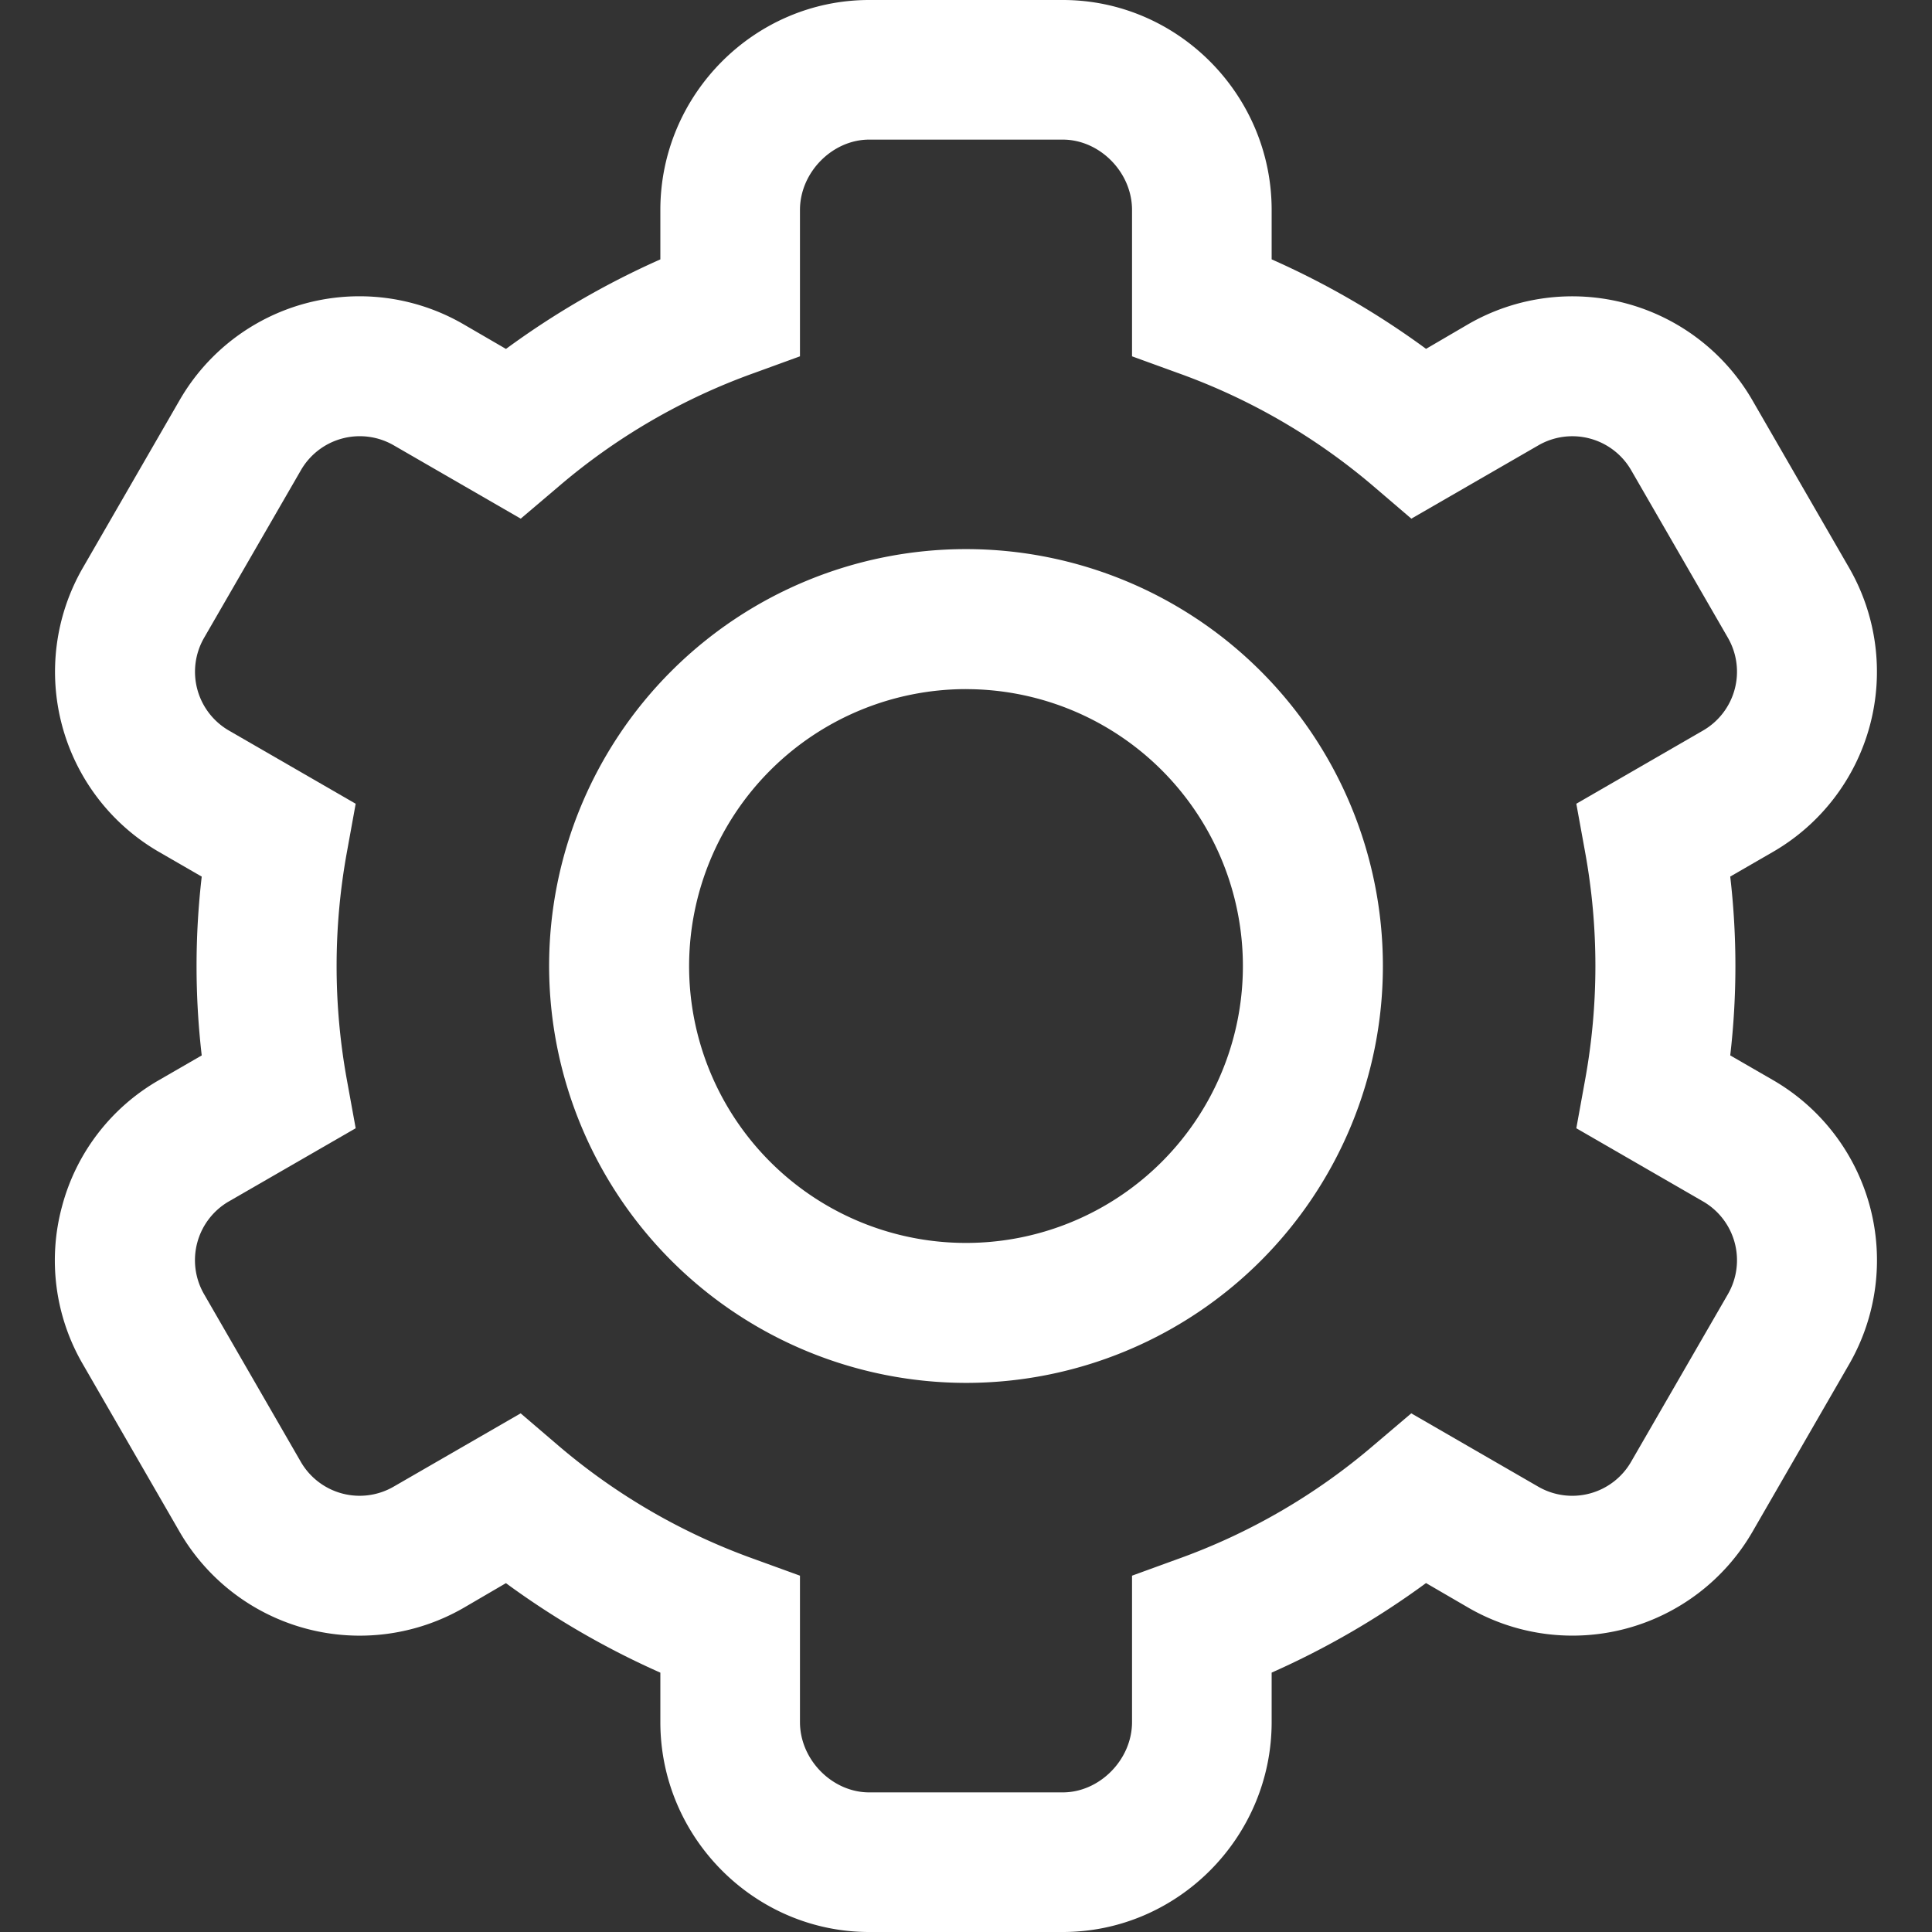 <svg height='300px' width='300px'  fill="white" xmlns="http://www.w3.org/2000/svg" data-name="Layer 1" viewBox="0 0 512 512" x="0px" y="0px"><rect x="0" y="0" width="512" height="512" fill="#333333" stroke="none"/><defs><style>.cls-1{fill:none;}</style></defs><title>setting</title><path class="cls-1" d="M79.73,387.4A18,18,0,0,0,104.28,394l33.66-19.42,9.91,8.48a166,166,0,0,0,52,30.14l12.11,4.4v38.79c0,10,8.62,18.64,18.33,18.64h51.33c9.72,0,18.34-8.59,18.34-18.64V417.57l12.11-4.4A165.51,165.51,0,0,0,364.05,383l10-8.49L407.68,394a18,18,0,0,0,24.57-6.58l25.67-44.45a18,18,0,0,0-6.58-24.56L417.74,299l2.34-12.86a168.36,168.36,0,0,0,0-60.25L417.74,213l33.6-19.4a18,18,0,0,0,6.58-24.56L432.26,124.6A18,18,0,0,0,407.72,118l-33.66,19.42L364.15,129a166,166,0,0,0-52-30.14L300,94.43V55.64c0-10-8.62-18.64-18.34-18.64H230.33C220.62,37,212,45.59,212,55.64V94.43l-12.11,4.4A165.52,165.52,0,0,0,147.95,129l-10,8.49L104.32,118a18,18,0,0,0-24.57,6.58L54.08,169.06a18,18,0,0,0,6.58,24.56L94.26,213l-2.34,12.86a168.39,168.39,0,0,0,0,60.25L94.26,299l-33.6,19.4a18,18,0,0,0-6.59,24.56ZM256,145.52A110.48,110.48,0,1,1,145.52,256,110.6,110.6,0,0,1,256,145.52Z"></path><path class="cls-1" d="M256,329.38A73.38,73.38,0,1,0,182.62,256,73.46,73.46,0,0,0,256,329.38Z"></path><path d="M16.44,319.7a54.72,54.72,0,0,0,5.5,41.8l25.66,44.45a55.15,55.15,0,0,0,75.23,20.17l11.25-6.57A219.48,219.48,0,0,0,175,443.27v13.1C175,487,200,512,230.33,512h51.33C312,512,337,487,337,456.36v-13.1a219.46,219.46,0,0,0,40.91-23.73l11.3,6.57a55.1,55.1,0,0,0,75.21-20.16l25.65-44.45a55.15,55.15,0,0,0-20.18-75.24l-11.36-6.56a205.52,205.52,0,0,0,0-47.39l11.36-6.56a55.14,55.14,0,0,0,20.16-75.24l-25.66-44.45a55.14,55.14,0,0,0-75.23-20.17l-11.24,6.57A219.46,219.46,0,0,0,337,68.73V55.64C337,25,312,0,281.66,0H230.33C200,0,175,25,175,55.64v13.1a219.47,219.47,0,0,0-40.91,23.73l-11.31-6.57A55,55,0,0,0,47.6,106.05L21.94,150.5A55.15,55.15,0,0,0,42.1,225.75l11.36,6.56a205.56,205.56,0,0,0,0,47.39l-11.36,6.56A54.72,54.72,0,0,0,16.44,319.7Zm44.21-1.31L94.26,299l-2.34-12.86a168.39,168.39,0,0,1,0-60.25L94.26,213l-33.6-19.4a18,18,0,0,1-6.58-24.56L79.75,124.6A18,18,0,0,1,104.32,118L138,137.45l10-8.49a165.52,165.52,0,0,1,51.94-30.14L212,94.43V55.64c0-10,8.62-18.64,18.33-18.64h51.33C291.38,37,300,45.59,300,55.64V94.43l12.11,4.4a166,166,0,0,1,52,30.14l9.91,8.48L407.72,118a18,18,0,0,1,24.54,6.58l25.66,44.45a18,18,0,0,1-6.58,24.56L417.74,213l2.34,12.86a168.36,168.36,0,0,1,0,60.25L417.74,299l33.6,19.4a18,18,0,0,1,6.58,24.56L432.25,387.4A18,18,0,0,1,407.68,394L374,374.55l-10,8.49a165.51,165.51,0,0,1-51.94,30.14L300,417.57v38.79c0,10-8.62,18.64-18.34,18.64H230.33c-9.72,0-18.33-8.59-18.33-18.64V417.57l-12.11-4.4a166,166,0,0,1-52-30.14l-9.91-8.48L104.28,394a18,18,0,0,1-24.55-6.58L54.07,342.95A18,18,0,0,1,60.66,318.38Z"></path><path d="M256,366.48A110.48,110.48,0,1,0,145.52,256,110.6,110.6,0,0,0,256,366.48Zm0-183.85A73.38,73.38,0,1,1,182.62,256,73.46,73.46,0,0,1,256,182.62Z"></path></svg>